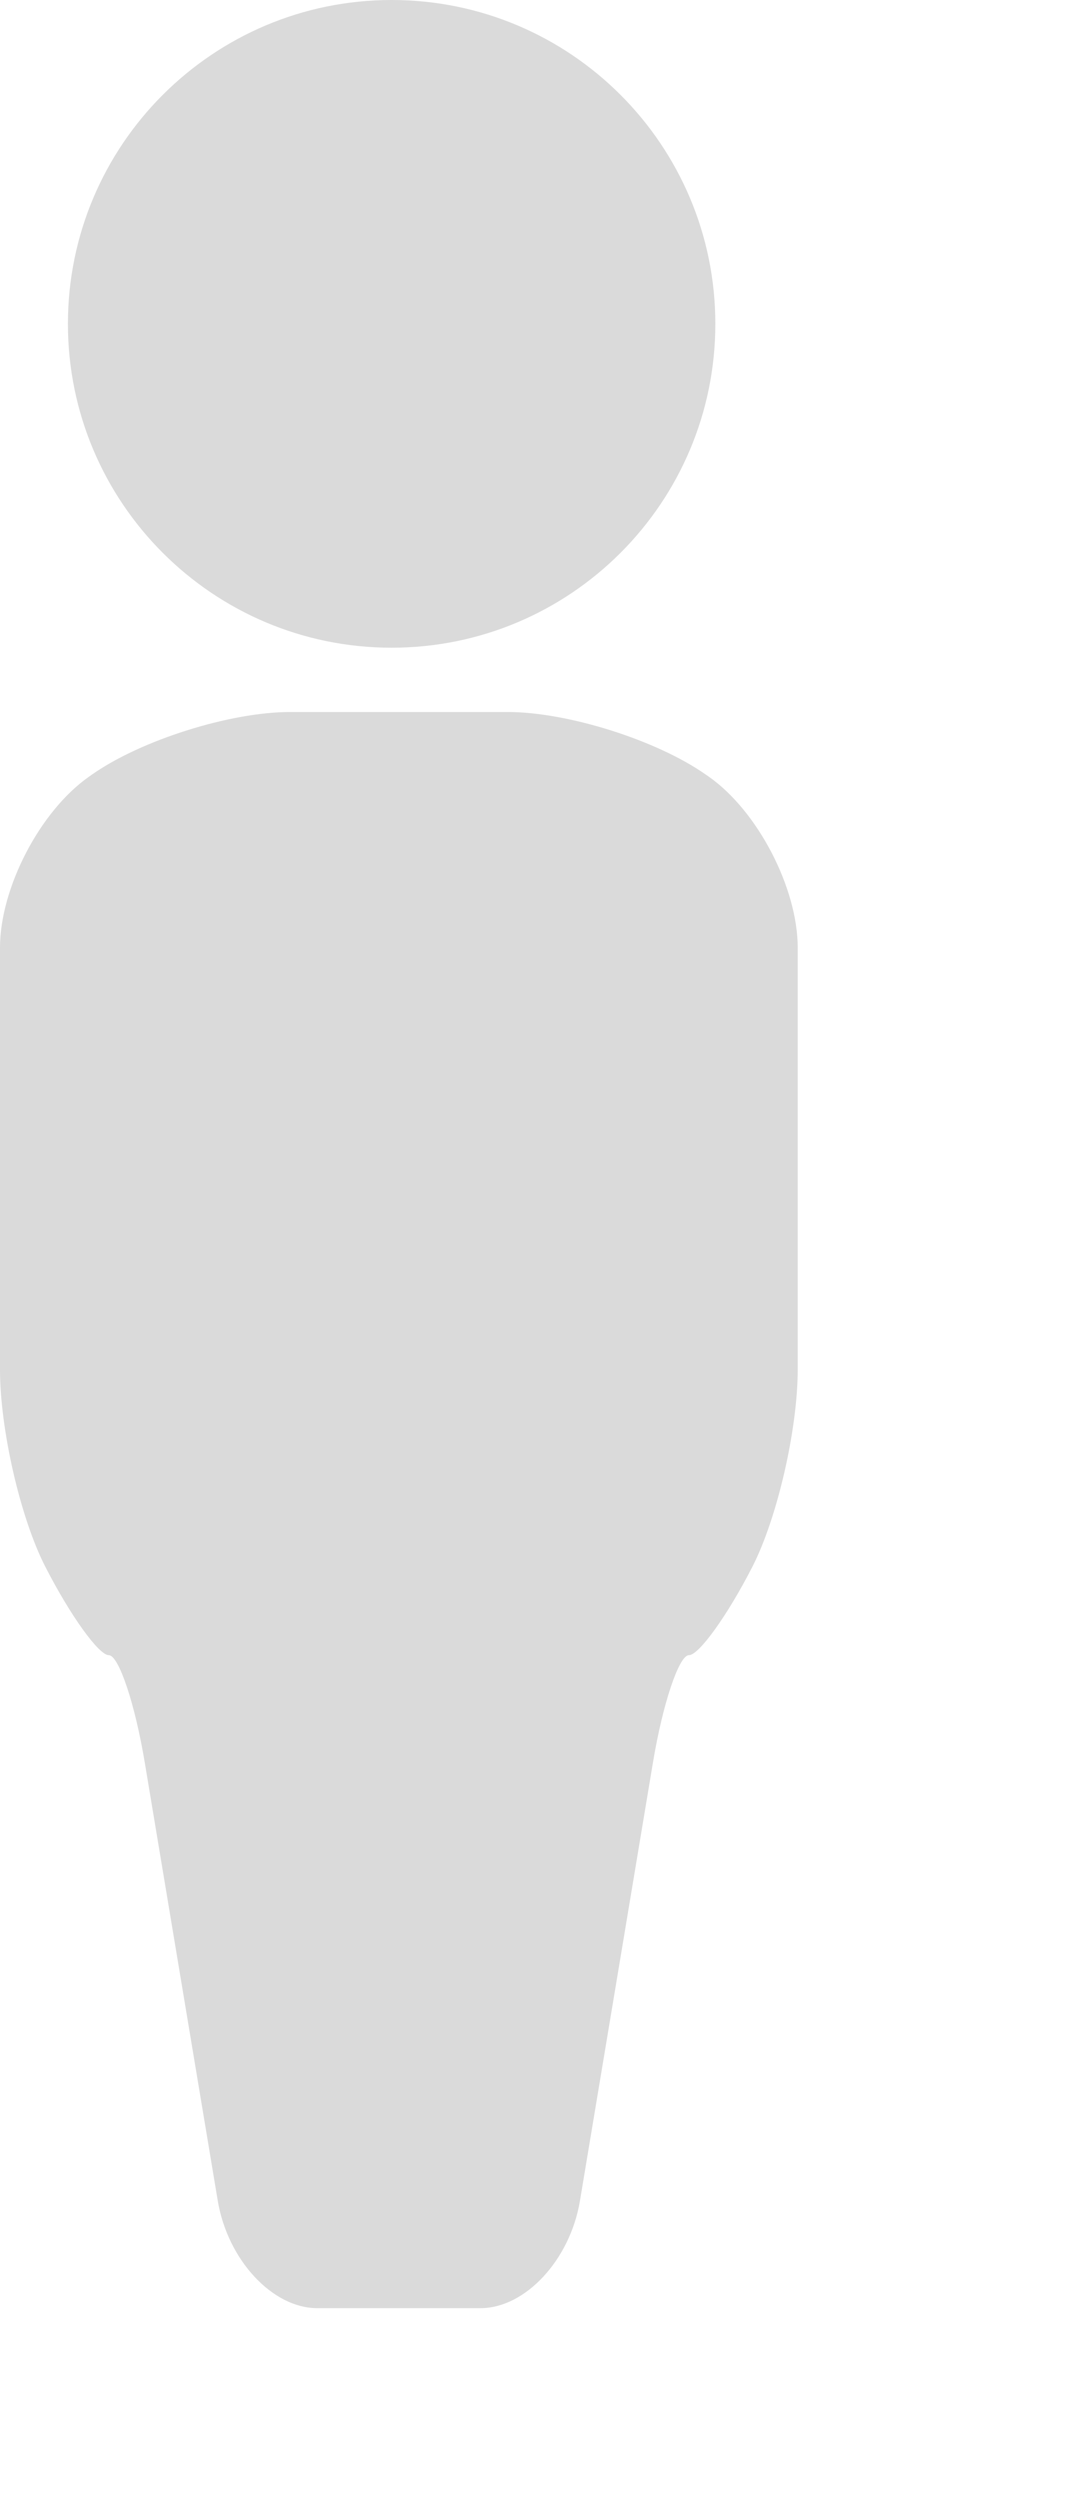 <?xml version="1.0" encoding="UTF-8" standalone="no"?>
<!DOCTYPE svg PUBLIC "-//W3C//DTD SVG 1.1//EN" "http://www.w3.org/Graphics/SVG/1.1/DTD/svg11.dtd">
<svg xmlns:dc="http://purl.org/dc/elements/1.1/" xmlns:xl="http://www.w3.org/1999/xlink" xmlns="http://www.w3.org/2000/svg" version="1.1" viewBox="13.376 4.904 12 28" width="12" height="28">
  <defs/>
  <g id="Canvas_1" fill-opacity="1" stroke-dasharray="none" stroke="none" stroke-opacity="1" fill="none">
    <title>Canvas 1</title>
    <g id="Canvas_1_Layer_1">
      <title>Layer 1</title>
      <g id="Group_2">
        <title>g10</title>
        <g id="Group_3">
          <title>g6008</title>
          <g id="Group_6">
            <title>g5704</title>
            <g id="Graphic_7">
              <title>path5706</title>
              <path d="M 21.391 8.531 C 21.391 10.534 19.767 12.158 17.764 12.158 C 15.762 12.158 14.137 10.534 14.137 8.531 C 14.137 6.528 15.762 4.904 17.764 4.904 C 19.767 4.904 21.391 6.528 21.391 8.531" fill="#dadada"/>
            </g>
          </g>
          <g id="Group_4">
            <title>g5708</title>
            <g id="Graphic_5">
              <title>path5710</title>
              <path d="M 21.281 13.577 C 20.732 13.192 19.734 12.878 19.064 12.878 L 16.626 12.878 C 15.956 12.878 14.958 13.192 14.409 13.577 L 14.375 13.601 C 13.825 13.985 13.376 14.848 13.376 15.518 L 13.376 20.242 C 13.376 20.912 13.604 21.906 13.884 22.451 C 14.163 22.996 14.483 23.441 14.595 23.441 C 14.706 23.441 14.888 23.982 14.998 24.643 L 15.816 29.552 C 15.927 30.213 16.428 30.754 16.931 30.754 L 18.759 30.754 C 19.262 30.754 19.764 30.213 19.874 29.552 L 20.692 24.643 C 20.802 23.982 20.984 23.441 21.095 23.441 C 21.207 23.441 21.527 22.996 21.806 22.451 C 22.085 21.906 22.314 20.912 22.314 20.242 L 22.314 15.518 C 22.314 14.848 21.865 13.985 21.316 13.601 Z" fill="#dadada"/>
            </g>
          </g>
        </g>
      </g>
    </g>
  </g>
</svg>
